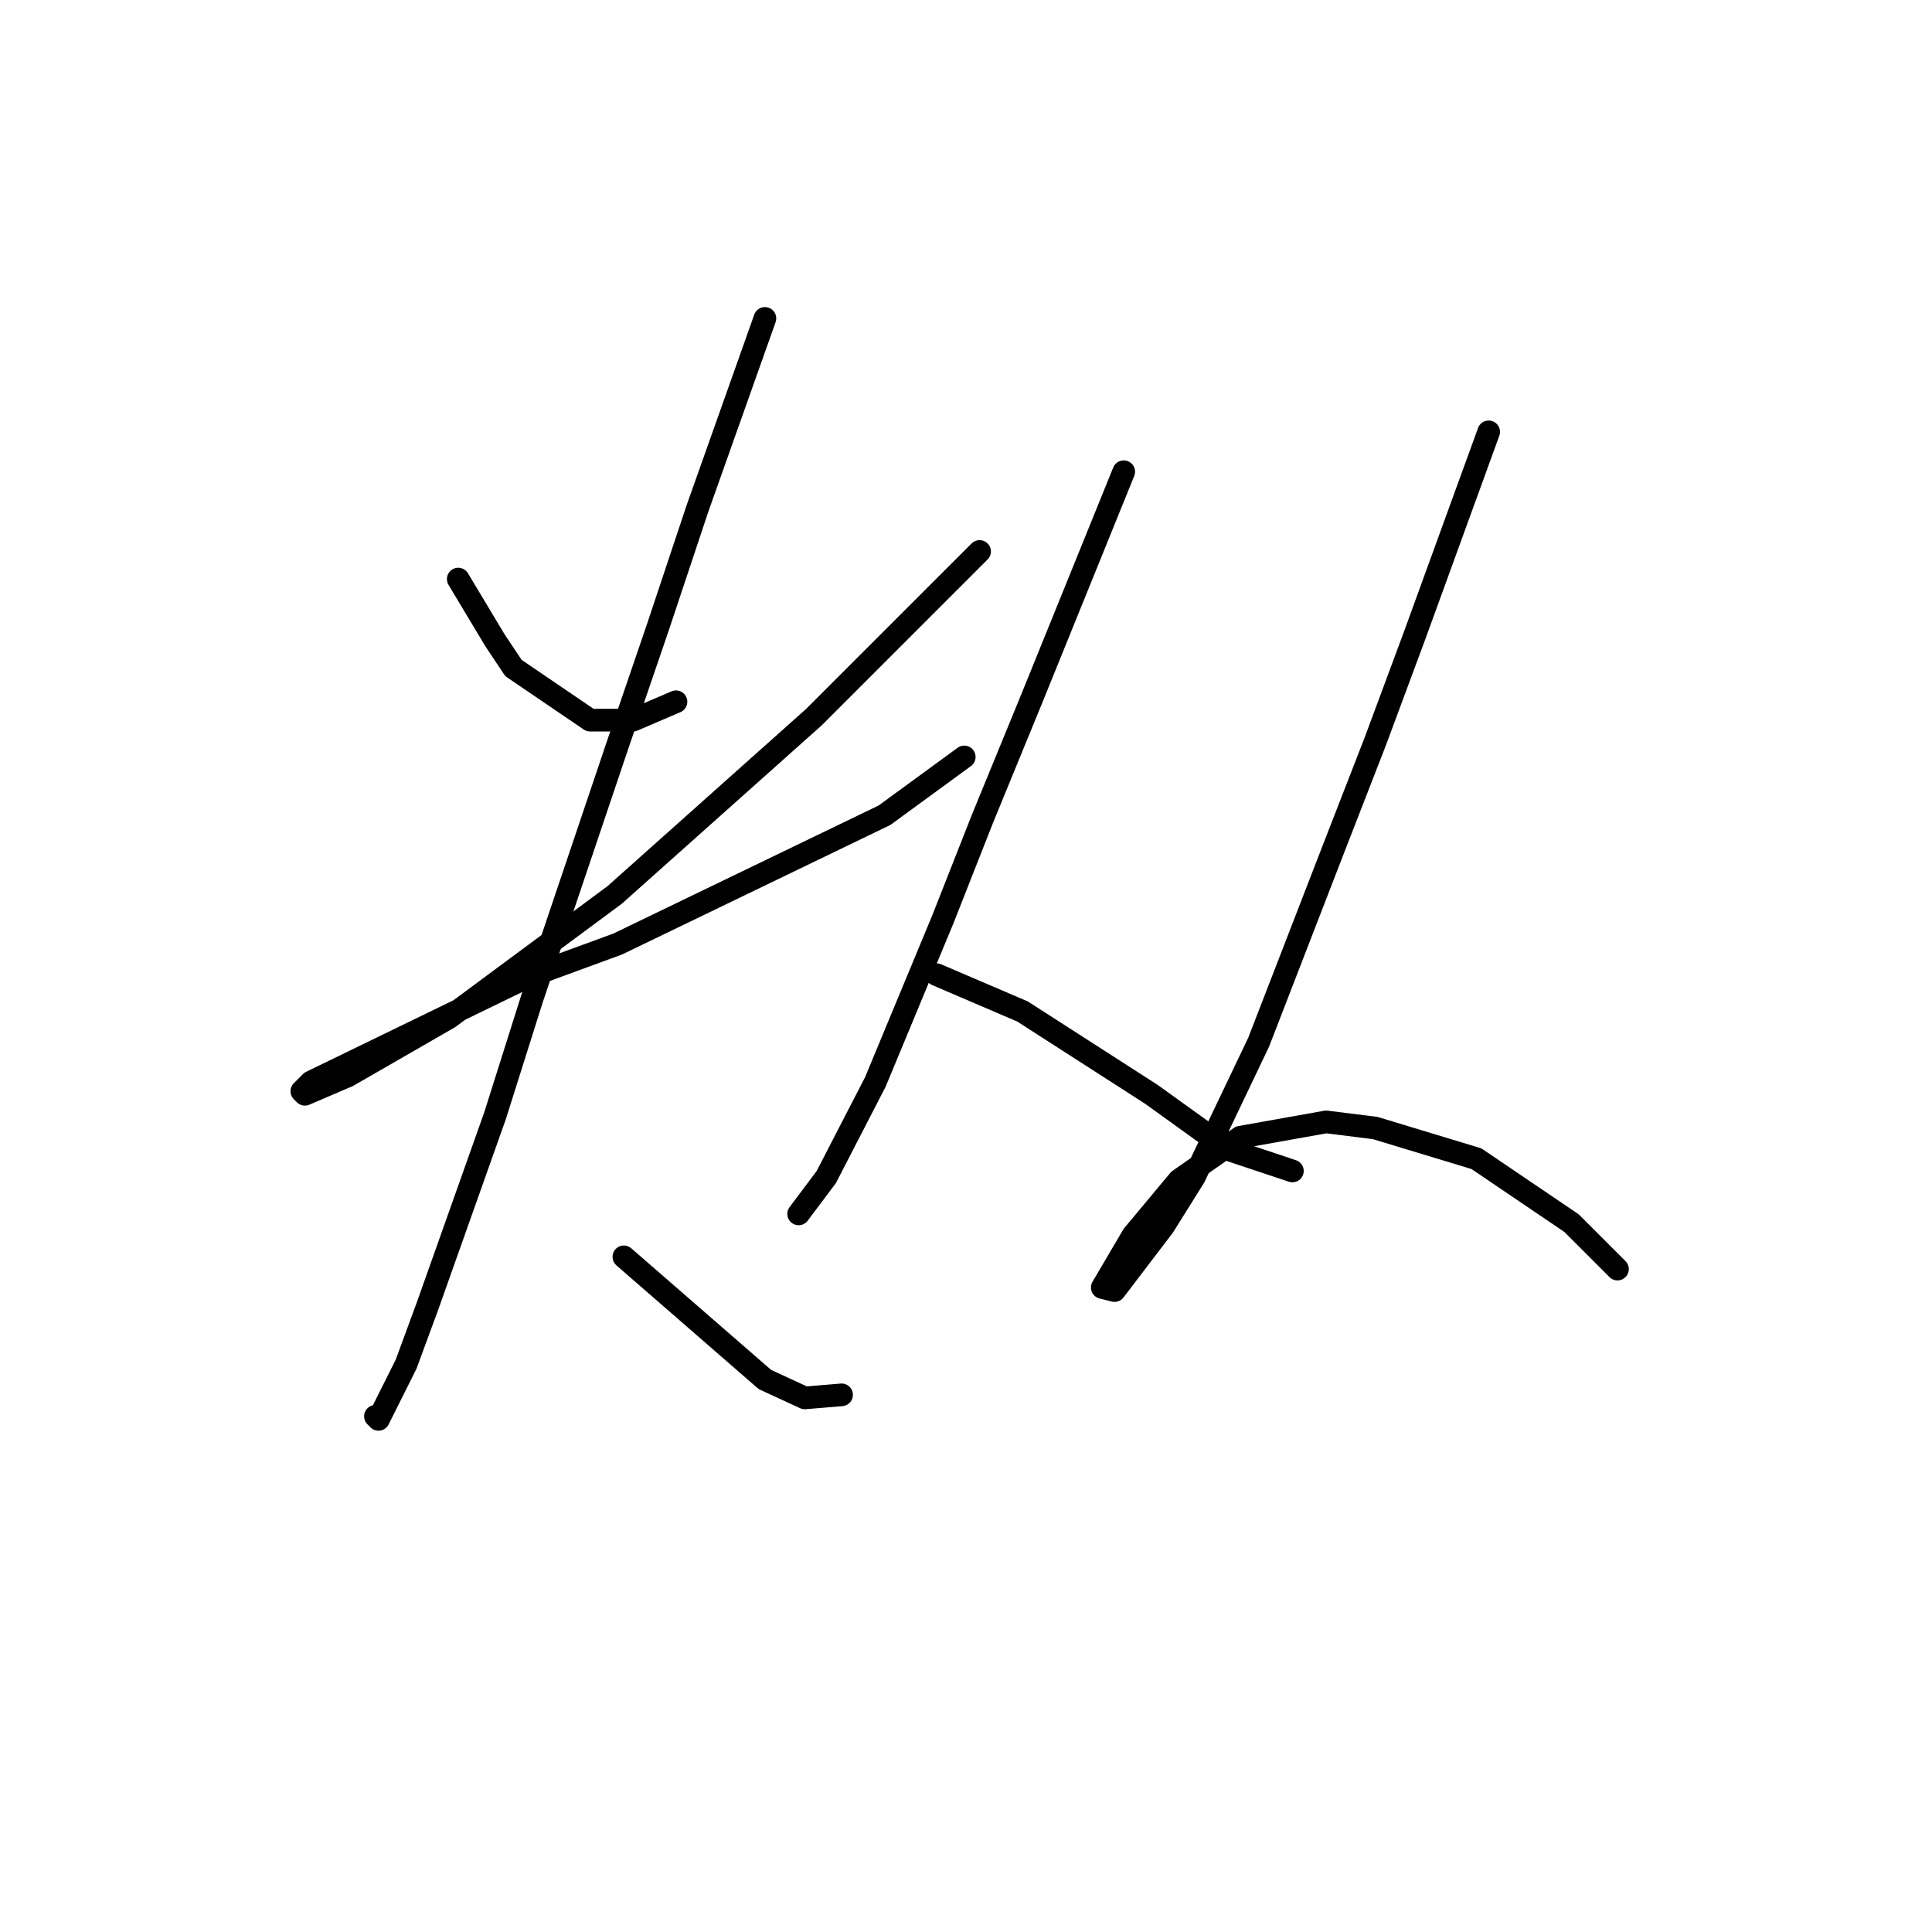 <?xml version="1.0" standalone="no"?>
    <svg width="256" height="256" xmlns="http://www.w3.org/2000/svg" version="1.1">
    <polyline stroke="black" stroke-width="3" stroke-linecap="round" fill="transparent" stroke-linejoin="round" points="60.719 76.73 63.157 80.794 65.595 84.857 68.033 88.514 78.192 95.423 83.882 95.423 89.571 92.985 89.571 92.985 " />
        <polyline stroke="black" stroke-width="3" stroke-linecap="round" fill="transparent" stroke-linejoin="round" points="129.801 73.073 118.829 84.044 107.857 95.016 81.443 118.586 59.5 134.84 46.09 142.561 40.4 144.999 39.994 144.593 41.213 143.374 69.659 129.557 81.85 125.087 117.204 108.02 127.769 100.299 127.769 100.299 " />
        <polyline stroke="black" stroke-width="3" stroke-linecap="round" fill="transparent" stroke-linejoin="round" points="101.355 42.189 96.885 54.786 92.415 67.383 87.133 83.232 81.85 98.674 70.472 132.402 65.595 147.844 56.655 173.039 53.811 180.76 50.153 188.074 49.747 187.668 49.747 187.668 " />
        <polyline stroke="black" stroke-width="3" stroke-linecap="round" fill="transparent" stroke-linejoin="round" points="82.663 166.537 92.009 174.664 101.355 182.791 106.638 185.23 111.514 184.823 111.514 184.823 " />
        <polyline stroke="black" stroke-width="3" stroke-linecap="round" fill="transparent" stroke-linejoin="round" points="148.9 62.507 142.805 77.543 136.709 92.578 130.207 108.426 124.925 121.836 115.984 143.374 109.483 155.971 105.825 160.848 105.825 160.848 " />
        <polyline stroke="black" stroke-width="3" stroke-linecap="round" fill="transparent" stroke-linejoin="round" points="124.112 129.151 129.801 131.589 135.49 134.027 152.557 144.999 162.717 152.314 171.25 155.158 171.25 155.158 " />
        <polyline stroke="black" stroke-width="3" stroke-linecap="round" fill="transparent" stroke-linejoin="round" points="197.258 57.224 192.381 70.634 187.505 84.044 182.222 98.267 176.533 112.896 166.78 138.091 158.247 155.971 154.183 162.473 147.681 171.007 146.056 170.6 150.119 163.692 156.215 156.378 164.342 150.688 175.72 148.657 182.222 149.469 195.632 153.533 208.229 162.067 214.325 168.162 214.325 168.162 " />
        </svg>